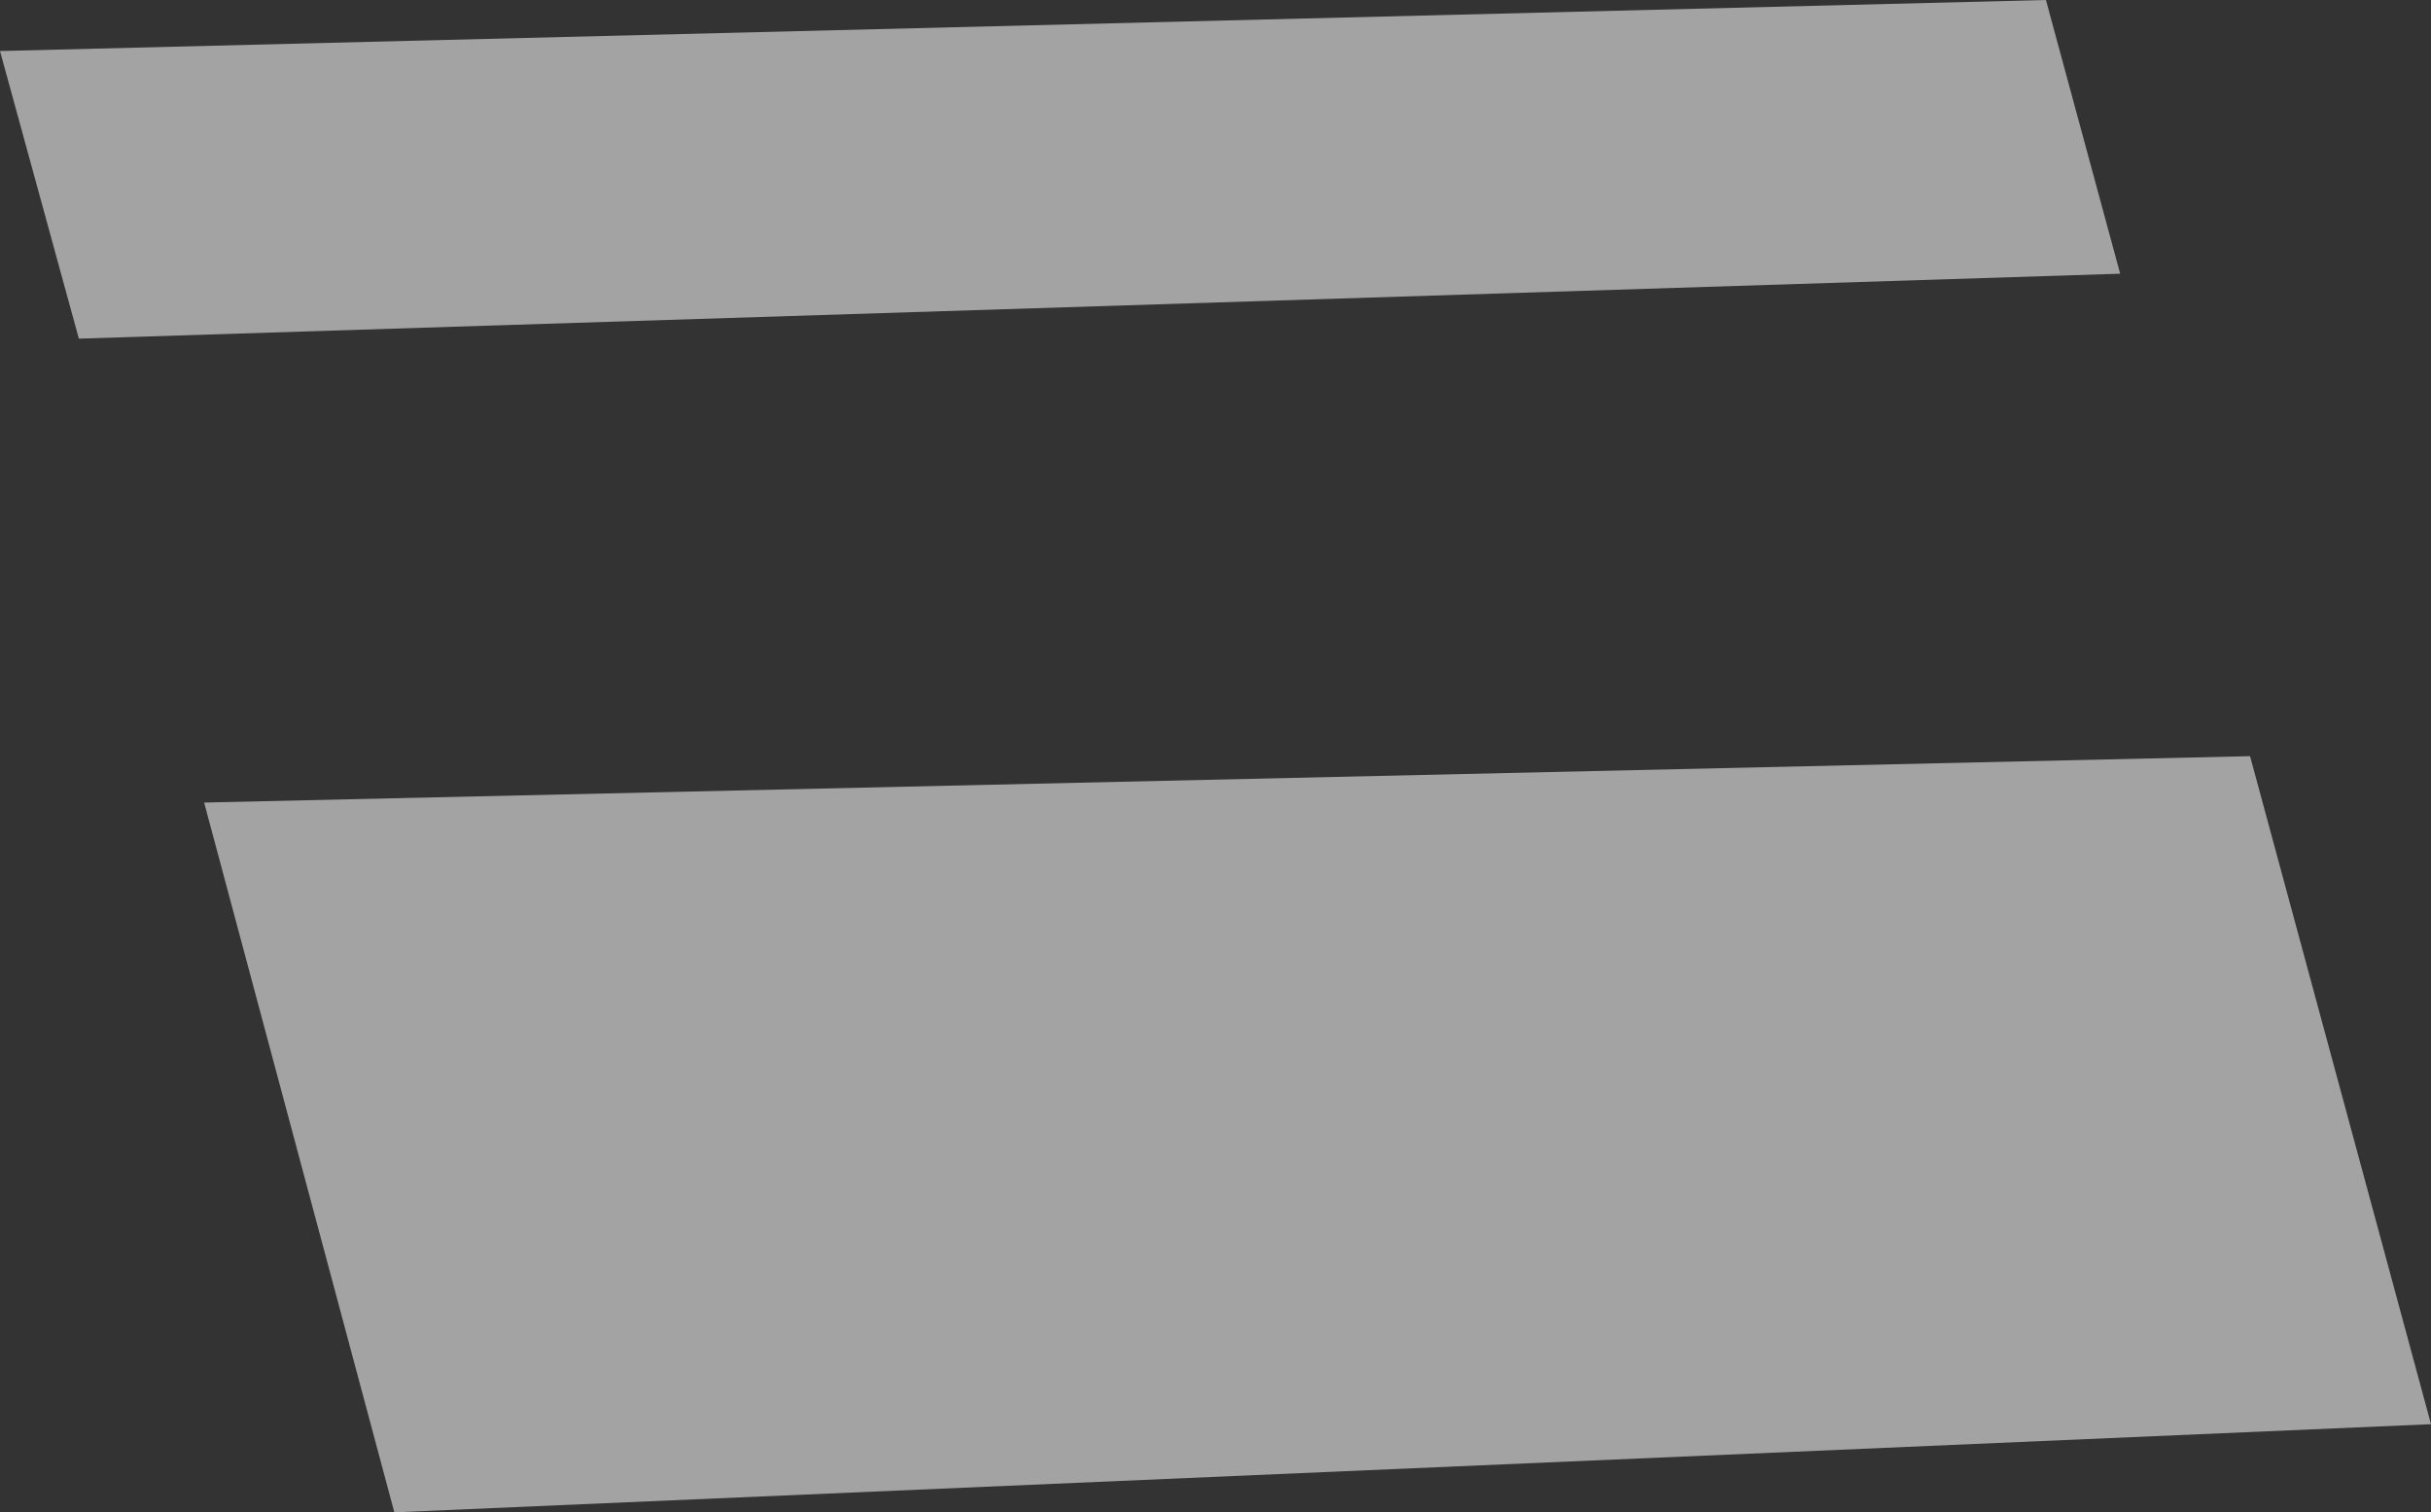 <?xml version="1.0" encoding="UTF-8" standalone="no"?>
<svg xmlns:xlink="http://www.w3.org/1999/xlink" height="16.3px" width="26.2px" xmlns="http://www.w3.org/2000/svg">
  <rect width="100%" height="100%" fill="#333333" stroke="none"/>
  <g transform="matrix(1.0, 0.0, 0.0, 1.0, 3.7, 14.2)">
    <path d="M-1.5 -5.55 L20.55 -6.05 22.5 1.15 0.55 2.1 -1.5 -5.55 M-3.7 -13.65 L18.35 -14.2 19.15 -11.25 -2.85 -10.55 -3.7 -13.65" fill="#ffffff" fill-opacity="0.549" fill-rule="evenodd" stroke="none"/>
  </g>
</svg>
